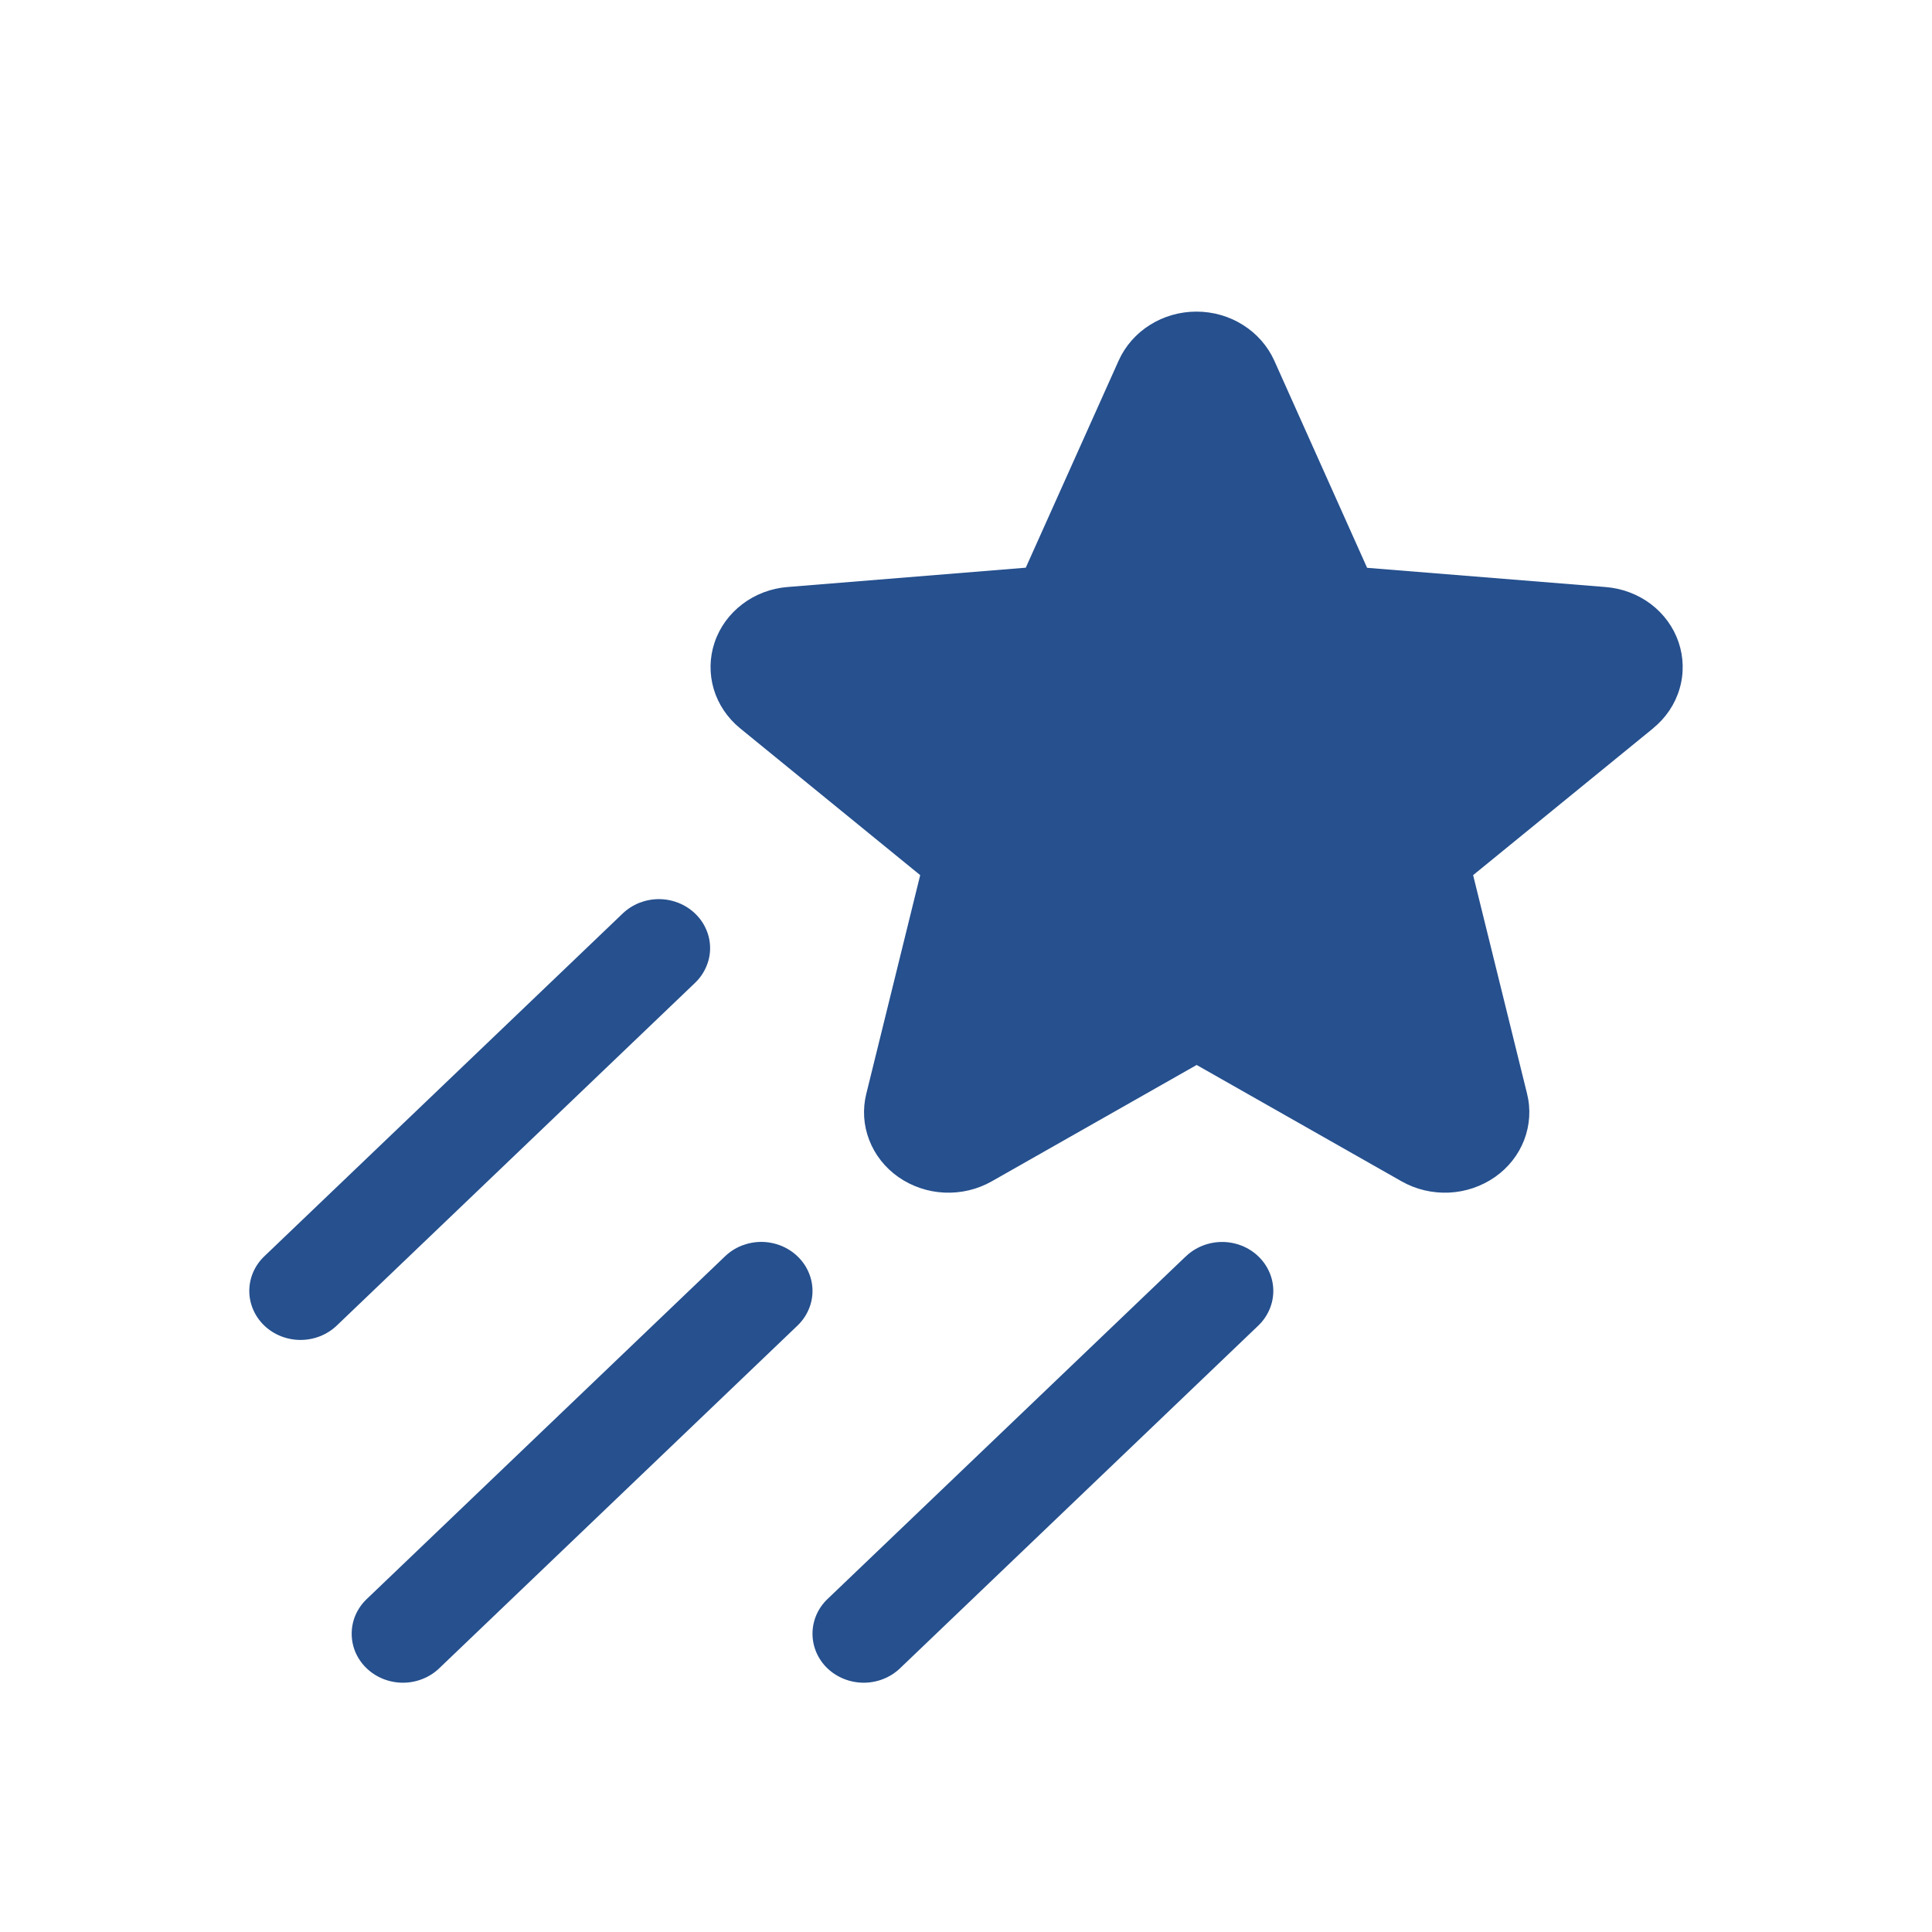 <svg width="31" height="31" viewBox="0 0 31 31" fill="none" xmlns="http://www.w3.org/2000/svg">
<g filter="url(#filter0_d_1349_1146)">
<path d="M26.527 7.685L23.637 10.042L24.503 13.551C24.564 13.797 24.547 14.055 24.456 14.292C24.365 14.529 24.202 14.736 23.989 14.885C23.773 15.036 23.516 15.124 23.249 15.136C22.982 15.148 22.717 15.085 22.487 14.954L19.201 13.088L15.915 14.954C15.686 15.085 15.421 15.148 15.153 15.136C14.886 15.124 14.629 15.036 14.413 14.885C14.2 14.735 14.038 14.529 13.947 14.292C13.855 14.055 13.839 13.797 13.9 13.551L14.765 10.042L11.874 7.685C11.672 7.519 11.525 7.301 11.452 7.056C11.38 6.811 11.384 6.551 11.466 6.309C11.547 6.067 11.702 5.853 11.91 5.695C12.118 5.536 12.371 5.44 12.636 5.419L16.459 5.109L17.95 1.785C18.055 1.552 18.229 1.353 18.451 1.214C18.672 1.074 18.932 1 19.198 1C19.463 1 19.723 1.074 19.944 1.214C20.166 1.353 20.34 1.552 20.446 1.785L21.936 5.111L25.758 5.419C26.024 5.439 26.277 5.534 26.487 5.691C26.696 5.849 26.852 6.063 26.934 6.305C27.016 6.548 27.022 6.808 26.949 7.054C26.877 7.299 26.73 7.518 26.527 7.684V7.685ZM11.153 10.658C11.077 10.585 10.986 10.527 10.886 10.487C10.787 10.448 10.68 10.427 10.572 10.427C10.464 10.427 10.357 10.448 10.257 10.487C10.158 10.527 10.067 10.585 9.991 10.658L4.241 16.158C4.087 16.305 4 16.505 4 16.714C4 16.922 4.087 17.122 4.241 17.27C4.395 17.417 4.604 17.5 4.822 17.5C5.04 17.5 5.249 17.417 5.403 17.27L11.153 11.77C11.229 11.697 11.29 11.61 11.331 11.514C11.373 11.419 11.394 11.317 11.394 11.214C11.394 11.11 11.373 11.008 11.331 10.913C11.29 10.817 11.229 10.731 11.153 10.658ZM12.796 16.158C12.72 16.085 12.629 16.027 12.529 15.987C12.43 15.948 12.323 15.927 12.215 15.927C12.107 15.927 12 15.948 11.9 15.987C11.8 16.027 11.71 16.085 11.634 16.158L5.884 21.658C5.807 21.731 5.747 21.818 5.705 21.913C5.664 22.008 5.643 22.111 5.643 22.214C5.643 22.317 5.664 22.419 5.705 22.515C5.747 22.61 5.807 22.697 5.884 22.77C6.038 22.917 6.247 23 6.465 23C6.573 23 6.68 22.98 6.779 22.94C6.879 22.901 6.97 22.843 7.046 22.77L12.796 17.27C12.872 17.197 12.933 17.11 12.974 17.015C13.016 16.919 13.037 16.817 13.037 16.714C13.037 16.61 13.016 16.508 12.974 16.413C12.933 16.317 12.872 16.231 12.796 16.158ZM19.028 16.158L13.277 21.658C13.123 21.805 13.037 22.005 13.037 22.214C13.037 22.422 13.123 22.622 13.277 22.77C13.432 22.917 13.641 23 13.859 23C14.077 23 14.286 22.917 14.44 22.77L20.19 17.27C20.344 17.122 20.431 16.922 20.431 16.714C20.431 16.506 20.344 16.306 20.19 16.158C20.036 16.011 19.828 15.928 19.61 15.928C19.392 15.928 19.183 16.011 19.029 16.158H19.028Z" fill="#26508E"/>
</g>
<defs>
<filter id="filter0_d_1349_1146" x="-1" y="0" width="32" height="32" filterUnits="userSpaceOnUse" color-interpolation-filters="sRGB">
<feFlood flood-opacity="0" result="BackgroundImageFix"/>
<feColorMatrix in="SourceAlpha" type="matrix" values="0 0 0 0 0 0 0 0 0 0 0 0 0 0 0 0 0 0 127 0" result="hardAlpha"/>
<feOffset dy="4"/>
<feGaussianBlur stdDeviation="2"/>
<feComposite in2="hardAlpha" operator="out"/>
<feColorMatrix type="matrix" values="0 0 0 0 0 0 0 0 0 0 0 0 0 0 0 0 0 0 0.25 0"/>
<feBlend mode="normal" in2="BackgroundImageFix" result="effect1_dropShadow_1349_1146"/>
<feBlend mode="normal" in="SourceGraphic" in2="effect1_dropShadow_1349_1146" result="shape"/>
</filter>
</defs>
</svg>
